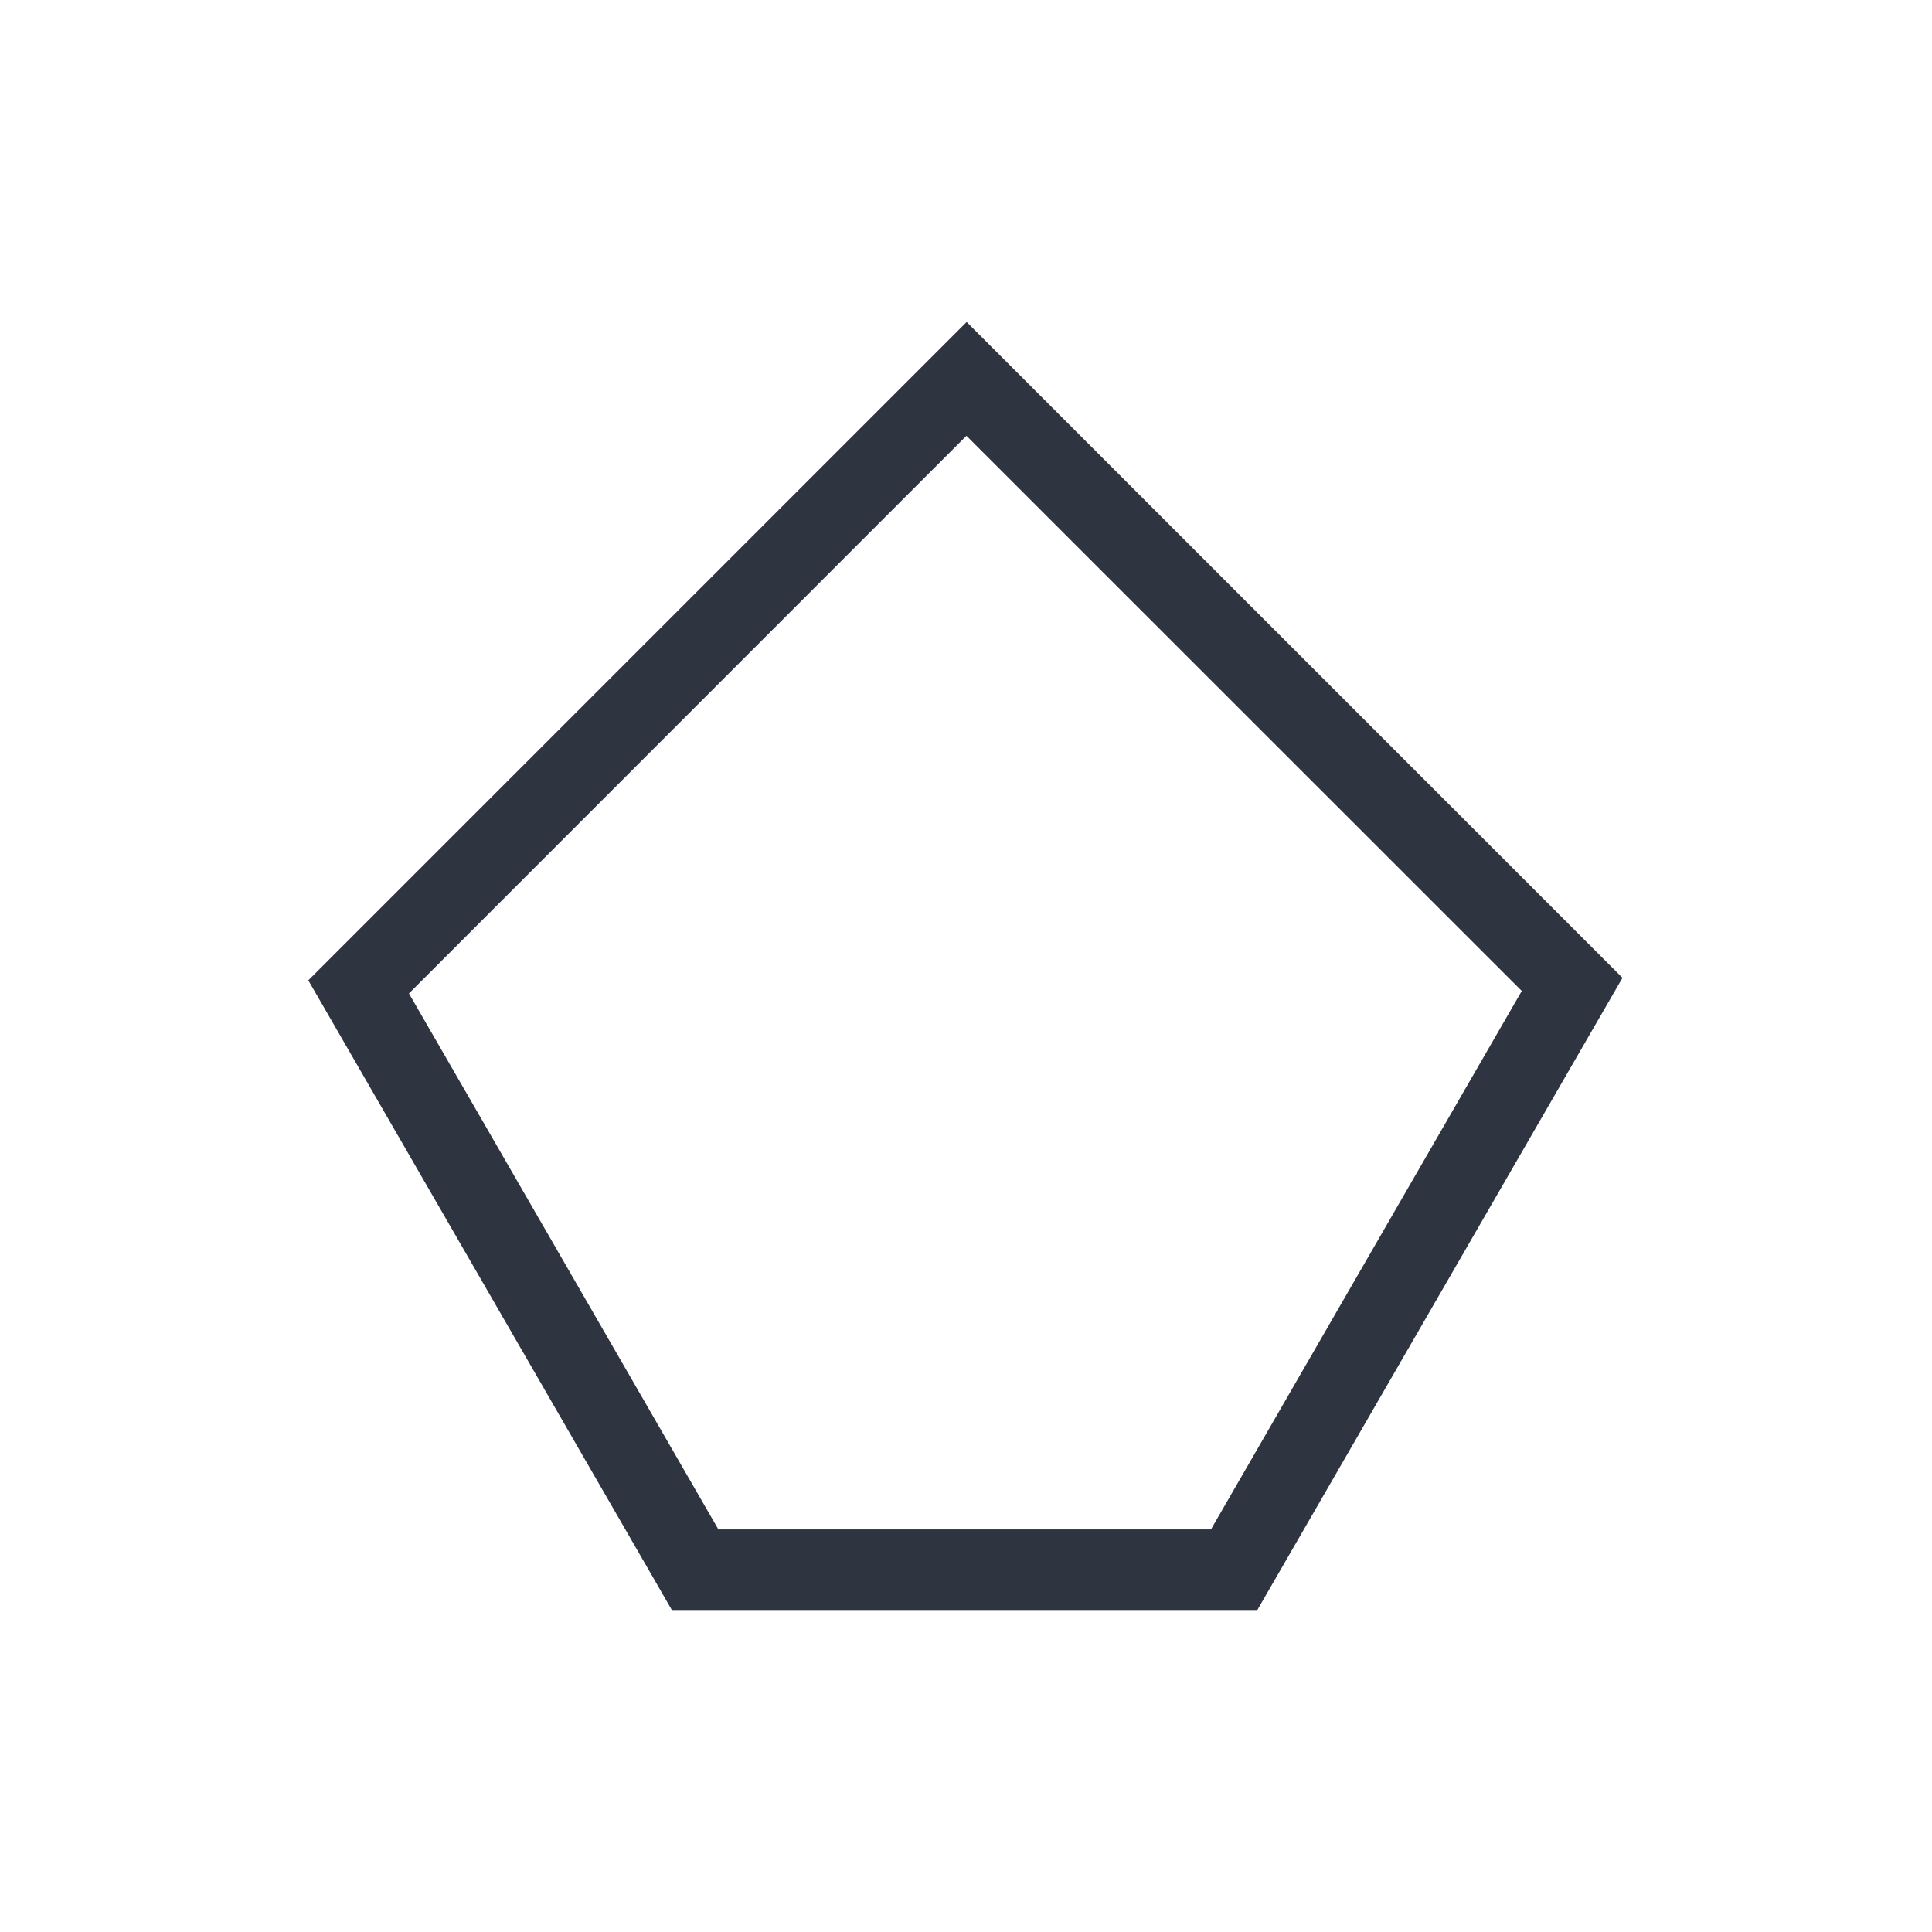 <svg viewBox="0 0 24 24" xmlns="http://www.w3.org/2000/svg">
 <defs>
  <style type="text/css">.ColorScheme-Text {
        color:#2e3440;
      }</style>
 </defs>
 <path class="ColorScheme-Text" d="m12.008 4-8.178 8.178 4.516 7.822h7.273l4.018-6.957 0.518-0.896-8.146-8.146zm-0.002 1.414 6.898 6.896-3.861 6.689h-6.119l-3.844-6.658 6.926-6.928z" fill="currentColor"/>
</svg>
